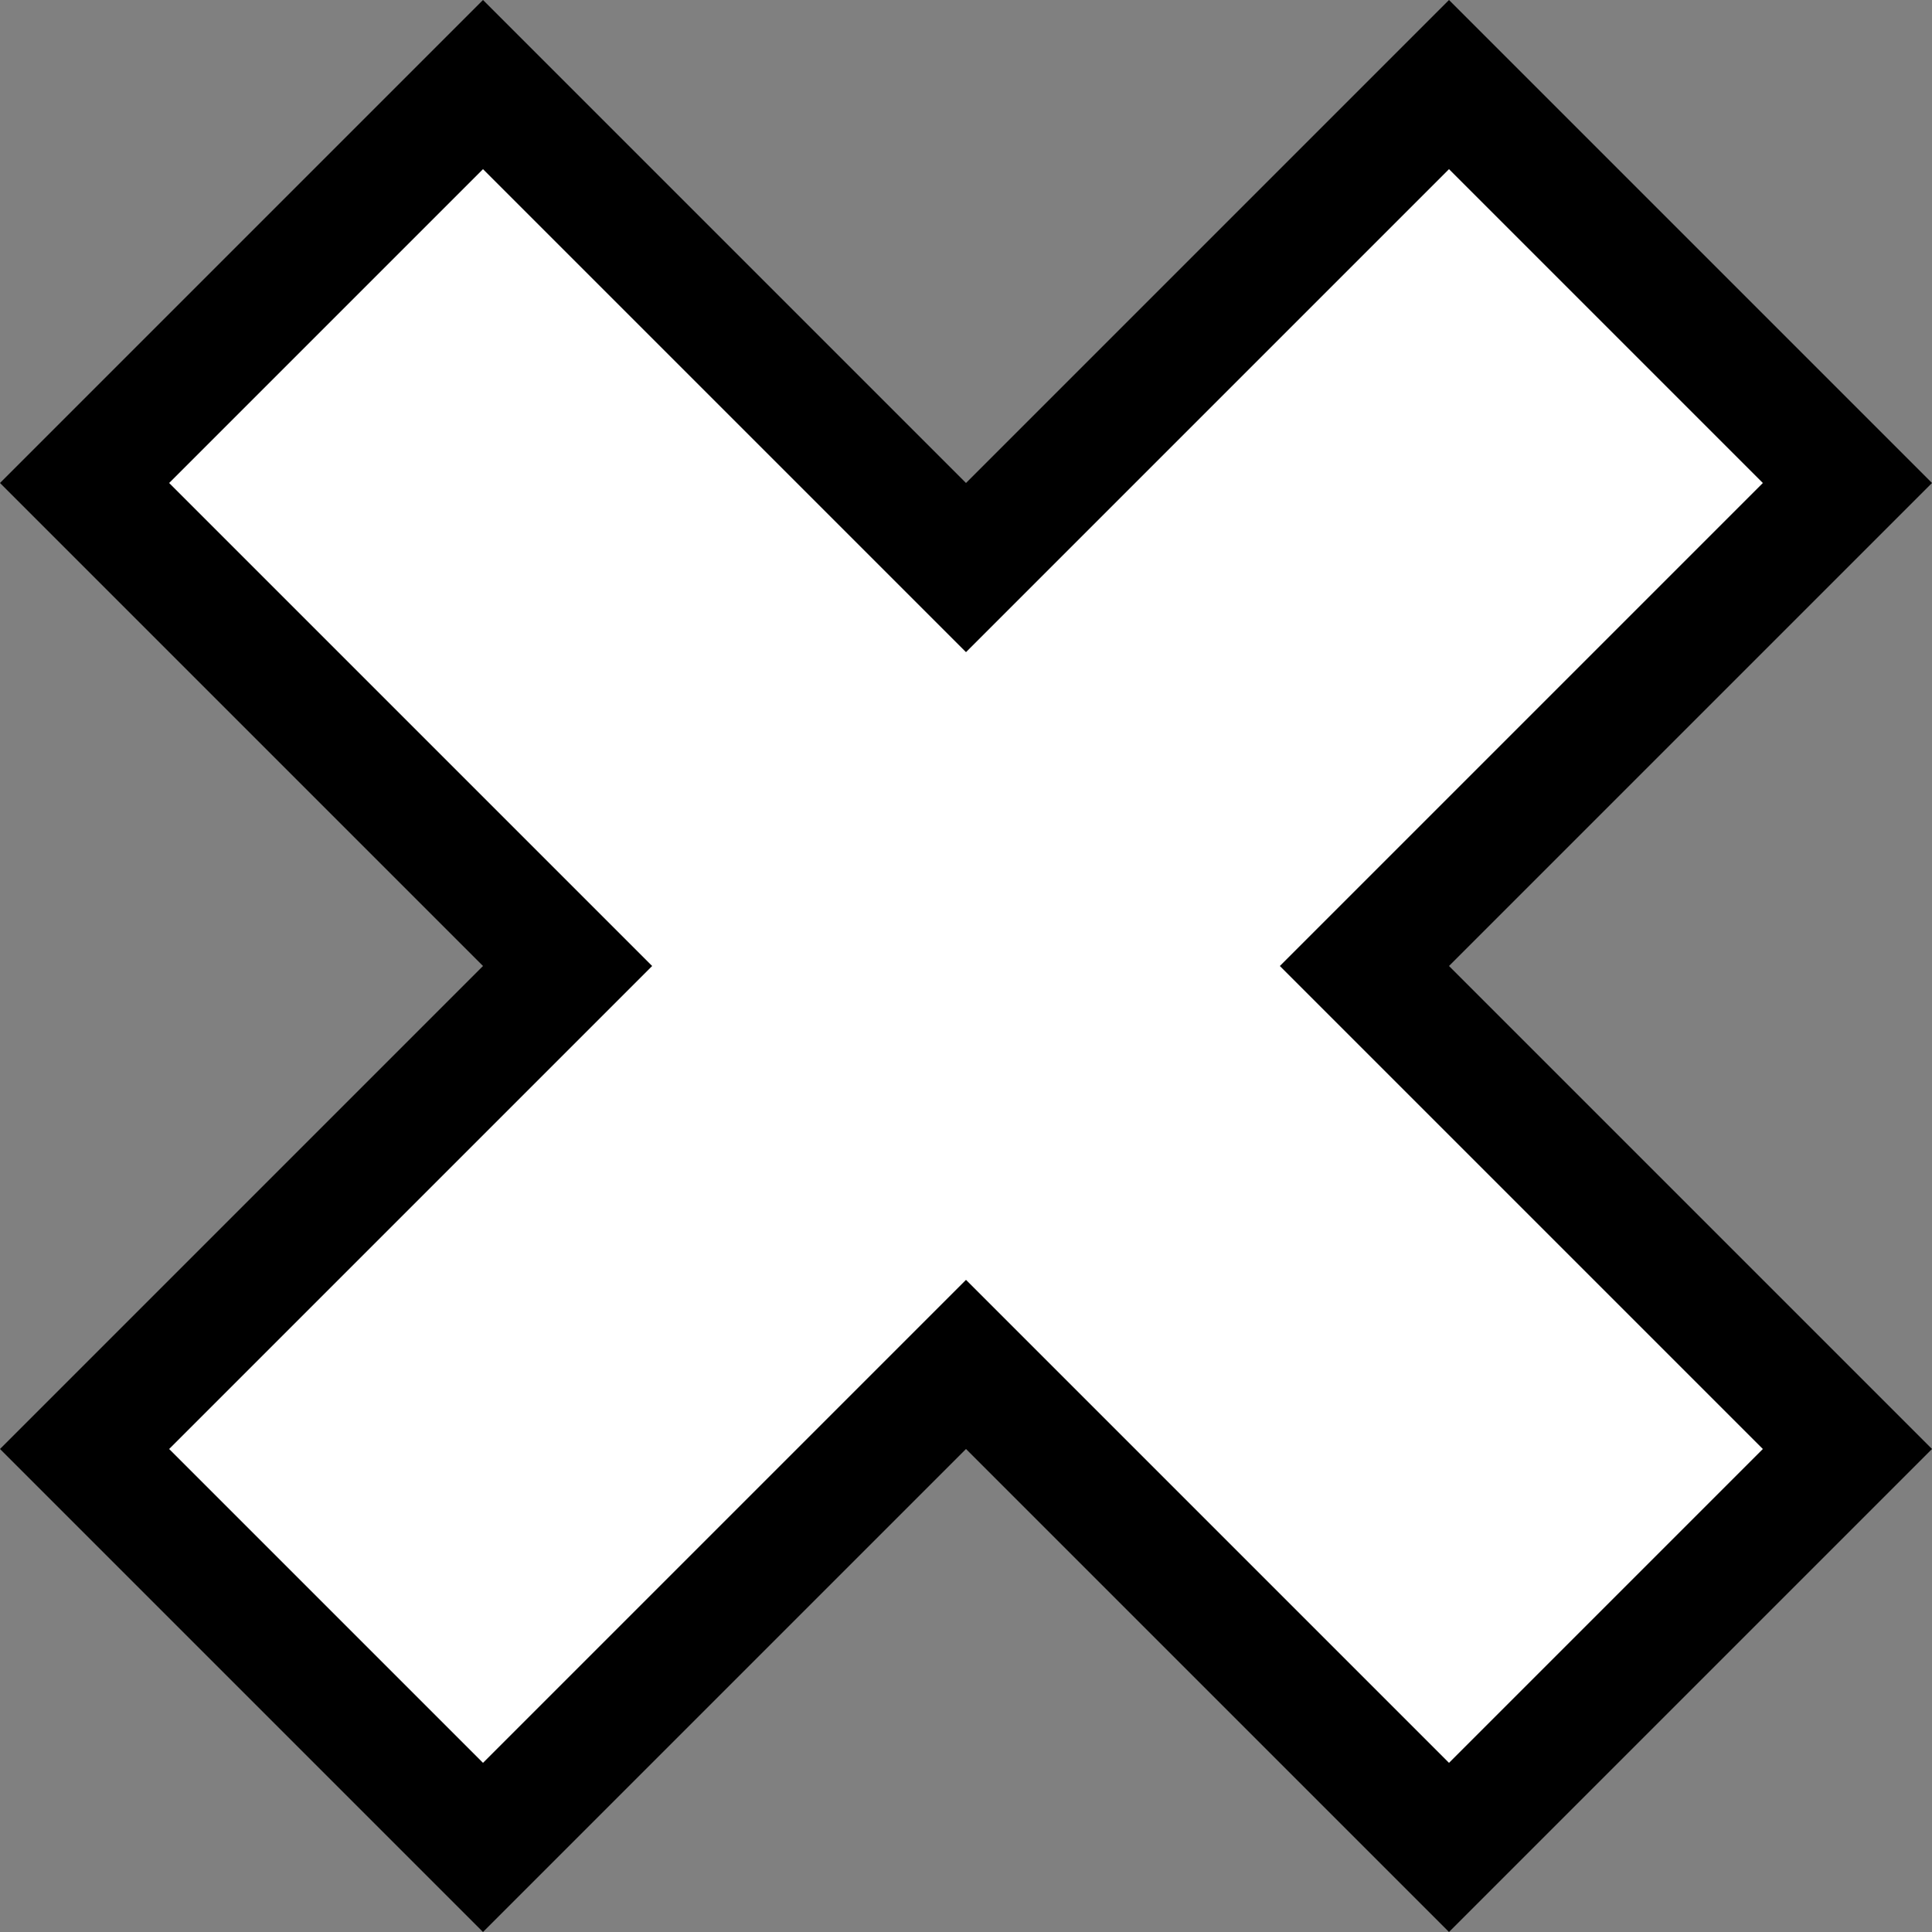<svg xmlns="http://www.w3.org/2000/svg" width="48" height="48"><rect width="100%" height="100%" fill="#808080" stroke="none"/><path fill="#FFF" d="M33.9 26.1l9.9 9.9-7.8 7.8-9.9-9.9-2.1-2.1-2.1 2.1-9.9 9.9L4.2 36l9.9-9.9 2.1-2.1-2.1-2.1L4.2 12 12 4.2l9.9 9.9 2.1 2.1 2.1-2.1L36 4.2l7.8 7.8-9.9 9.9-2.1 2.1z"/><path d="M48 12L36 0 24 12 12 0 0 12l12 12L0 36l12 12 12-12 12 12 12-12-12-12 12-12zM36 43.8l-9.9-9.9-2.1-2.1-2.1 2.1-9.9 9.9L4.2 36l9.9-9.9 2.1-2.1-2.1-2.1L4.2 12 12 4.2l9.9 9.9 2.1 2.1 2.1-2.1L36 4.2l7.8 7.8-9.9 9.9-2.1 2.1 2.1 2.1 9.9 9.9-7.8 7.8z"/></svg>
